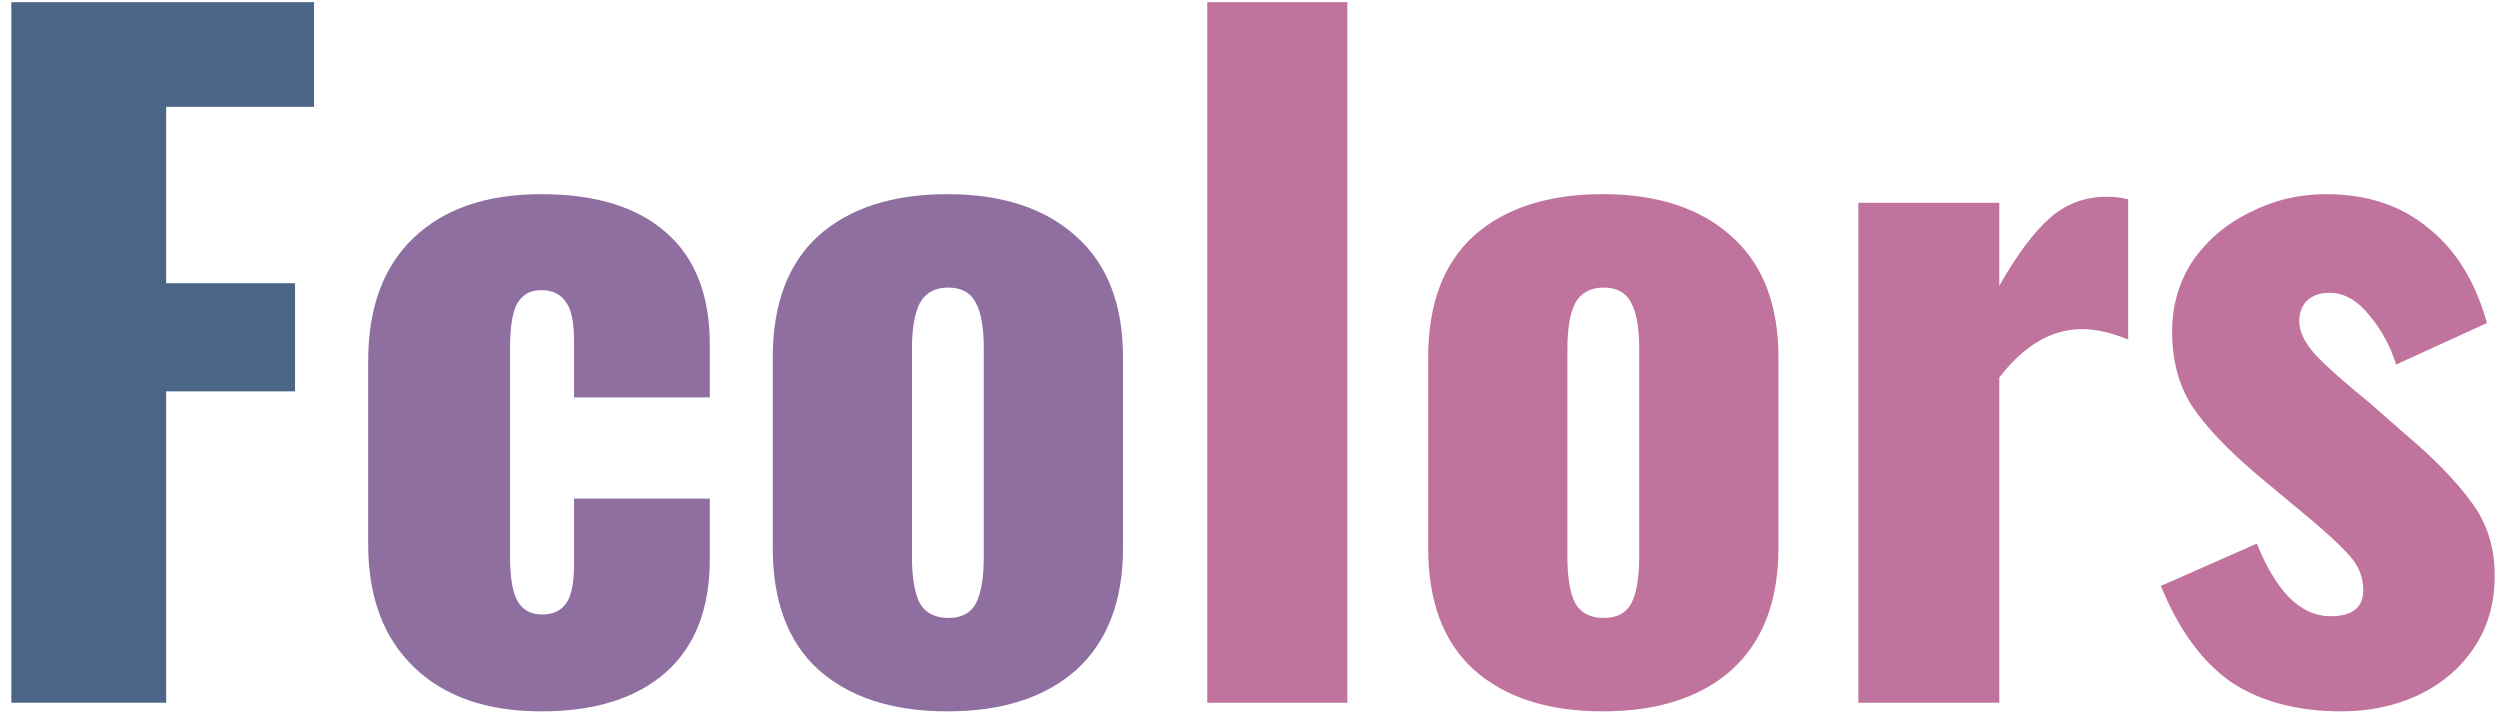 <svg width="185" height="53" viewBox="0 0 185 53" fill="none" xmlns="http://www.w3.org/2000/svg">
<path d="M0.84 0.16H23.24V7.904H12.296V20.96H21.832V28.96H12.296V52H0.84V0.16Z" fill="#4B6587"/>
<path d="M40.046 52.64C36.035 52.64 32.899 51.552 30.638 49.376C28.377 47.2 27.246 44.171 27.246 40.288V26.72C27.246 22.795 28.355 19.765 30.574 17.632C32.835 15.456 35.993 14.368 40.046 14.368C44.057 14.368 47.129 15.307 49.262 17.184C51.438 19.061 52.526 21.835 52.526 25.504V29.408H42.478V25.184C42.478 23.776 42.265 22.816 41.838 22.304C41.454 21.749 40.857 21.472 40.046 21.472C39.235 21.472 38.638 21.813 38.254 22.496C37.913 23.136 37.742 24.245 37.742 25.824V41.184C37.742 42.763 37.934 43.872 38.318 44.512C38.702 45.152 39.299 45.472 40.11 45.472C40.921 45.472 41.518 45.195 41.902 44.64C42.286 44.085 42.478 43.147 42.478 41.824V36.896H52.526V41.376C52.526 45.045 51.438 47.84 49.262 49.76C47.086 51.68 44.014 52.64 40.046 52.64ZM70.112 52.64C66.058 52.64 62.88 51.616 60.575 49.568C58.314 47.52 57.184 44.512 57.184 40.544V26.464C57.184 22.496 58.314 19.488 60.575 17.44C62.88 15.392 66.058 14.368 70.112 14.368C74.165 14.368 77.344 15.413 79.647 17.504C81.951 19.552 83.103 22.539 83.103 26.464V40.544C83.103 44.469 81.951 47.477 79.647 49.568C77.344 51.616 74.165 52.64 70.112 52.64ZM70.175 45.728C71.157 45.728 71.84 45.365 72.224 44.64C72.608 43.872 72.799 42.741 72.799 41.248V25.76C72.799 24.267 72.608 23.157 72.224 22.432C71.84 21.664 71.157 21.28 70.175 21.28C69.194 21.28 68.49 21.664 68.064 22.432C67.68 23.2 67.487 24.309 67.487 25.76V41.248C67.487 42.741 67.68 43.872 68.064 44.64C68.49 45.365 69.194 45.728 70.175 45.728Z" fill="#8F6FA0"/>
<path d="M89.337 0.16H99.705V52H89.337V0.16ZM118.612 52.64C114.558 52.64 111.38 51.616 109.076 49.568C106.814 47.52 105.684 44.512 105.684 40.544V26.464C105.684 22.496 106.814 19.488 109.076 17.44C111.38 15.392 114.558 14.368 118.612 14.368C122.665 14.368 125.844 15.413 128.148 17.504C130.452 19.552 131.604 22.539 131.604 26.464V40.544C131.604 44.469 130.452 47.477 128.148 49.568C125.844 51.616 122.665 52.64 118.612 52.64ZM118.676 45.728C119.657 45.728 120.34 45.365 120.724 44.64C121.108 43.872 121.3 42.741 121.3 41.248V25.76C121.3 24.267 121.108 23.157 120.724 22.432C120.34 21.664 119.657 21.28 118.676 21.28C117.694 21.28 116.99 21.664 116.564 22.432C116.18 23.2 115.988 24.309 115.988 25.76V41.248C115.988 42.741 116.18 43.872 116.564 44.64C116.99 45.365 117.694 45.728 118.676 45.728ZM137.517 15.008H147.949V21.152C149.229 18.891 150.466 17.227 151.661 16.16C152.856 15.093 154.264 14.56 155.885 14.56C156.482 14.56 157.016 14.624 157.485 14.752V25.12C156.205 24.608 155.074 24.352 154.093 24.352C151.832 24.352 149.784 25.547 147.949 27.936V52H137.517V15.008ZM173.281 52.64C169.996 52.64 167.265 51.915 165.089 50.464C162.956 48.971 161.228 46.603 159.905 43.36L167.009 40.224C167.692 41.931 168.481 43.253 169.377 44.192C170.316 45.131 171.34 45.6 172.449 45.6C174.07 45.6 174.881 44.96 174.881 43.68C174.881 42.741 174.561 41.909 173.921 41.184C173.281 40.416 171.894 39.157 169.761 37.408L167.073 35.168C164.854 33.291 163.233 31.584 162.209 30.048C161.228 28.512 160.737 26.677 160.737 24.544C160.737 22.581 161.249 20.832 162.273 19.296C163.34 17.76 164.748 16.565 166.497 15.712C168.246 14.816 170.124 14.368 172.129 14.368C175.158 14.368 177.676 15.2 179.681 16.864C181.729 18.485 183.18 20.832 184.033 23.904L177.313 26.976C176.886 25.611 176.225 24.395 175.329 23.328C174.433 22.219 173.452 21.664 172.385 21.664C171.702 21.664 171.148 21.856 170.721 22.24C170.337 22.624 170.145 23.136 170.145 23.776C170.145 24.544 170.55 25.376 171.361 26.272C172.214 27.168 173.537 28.341 175.329 29.792L177.953 32.096C180.086 33.888 181.729 35.573 182.881 37.152C184.033 38.688 184.609 40.501 184.609 42.592C184.609 44.683 184.076 46.496 183.009 48.032C181.985 49.525 180.598 50.677 178.849 51.488C177.142 52.256 175.286 52.64 173.281 52.64Z" fill="#C0739C"/>
</svg>
